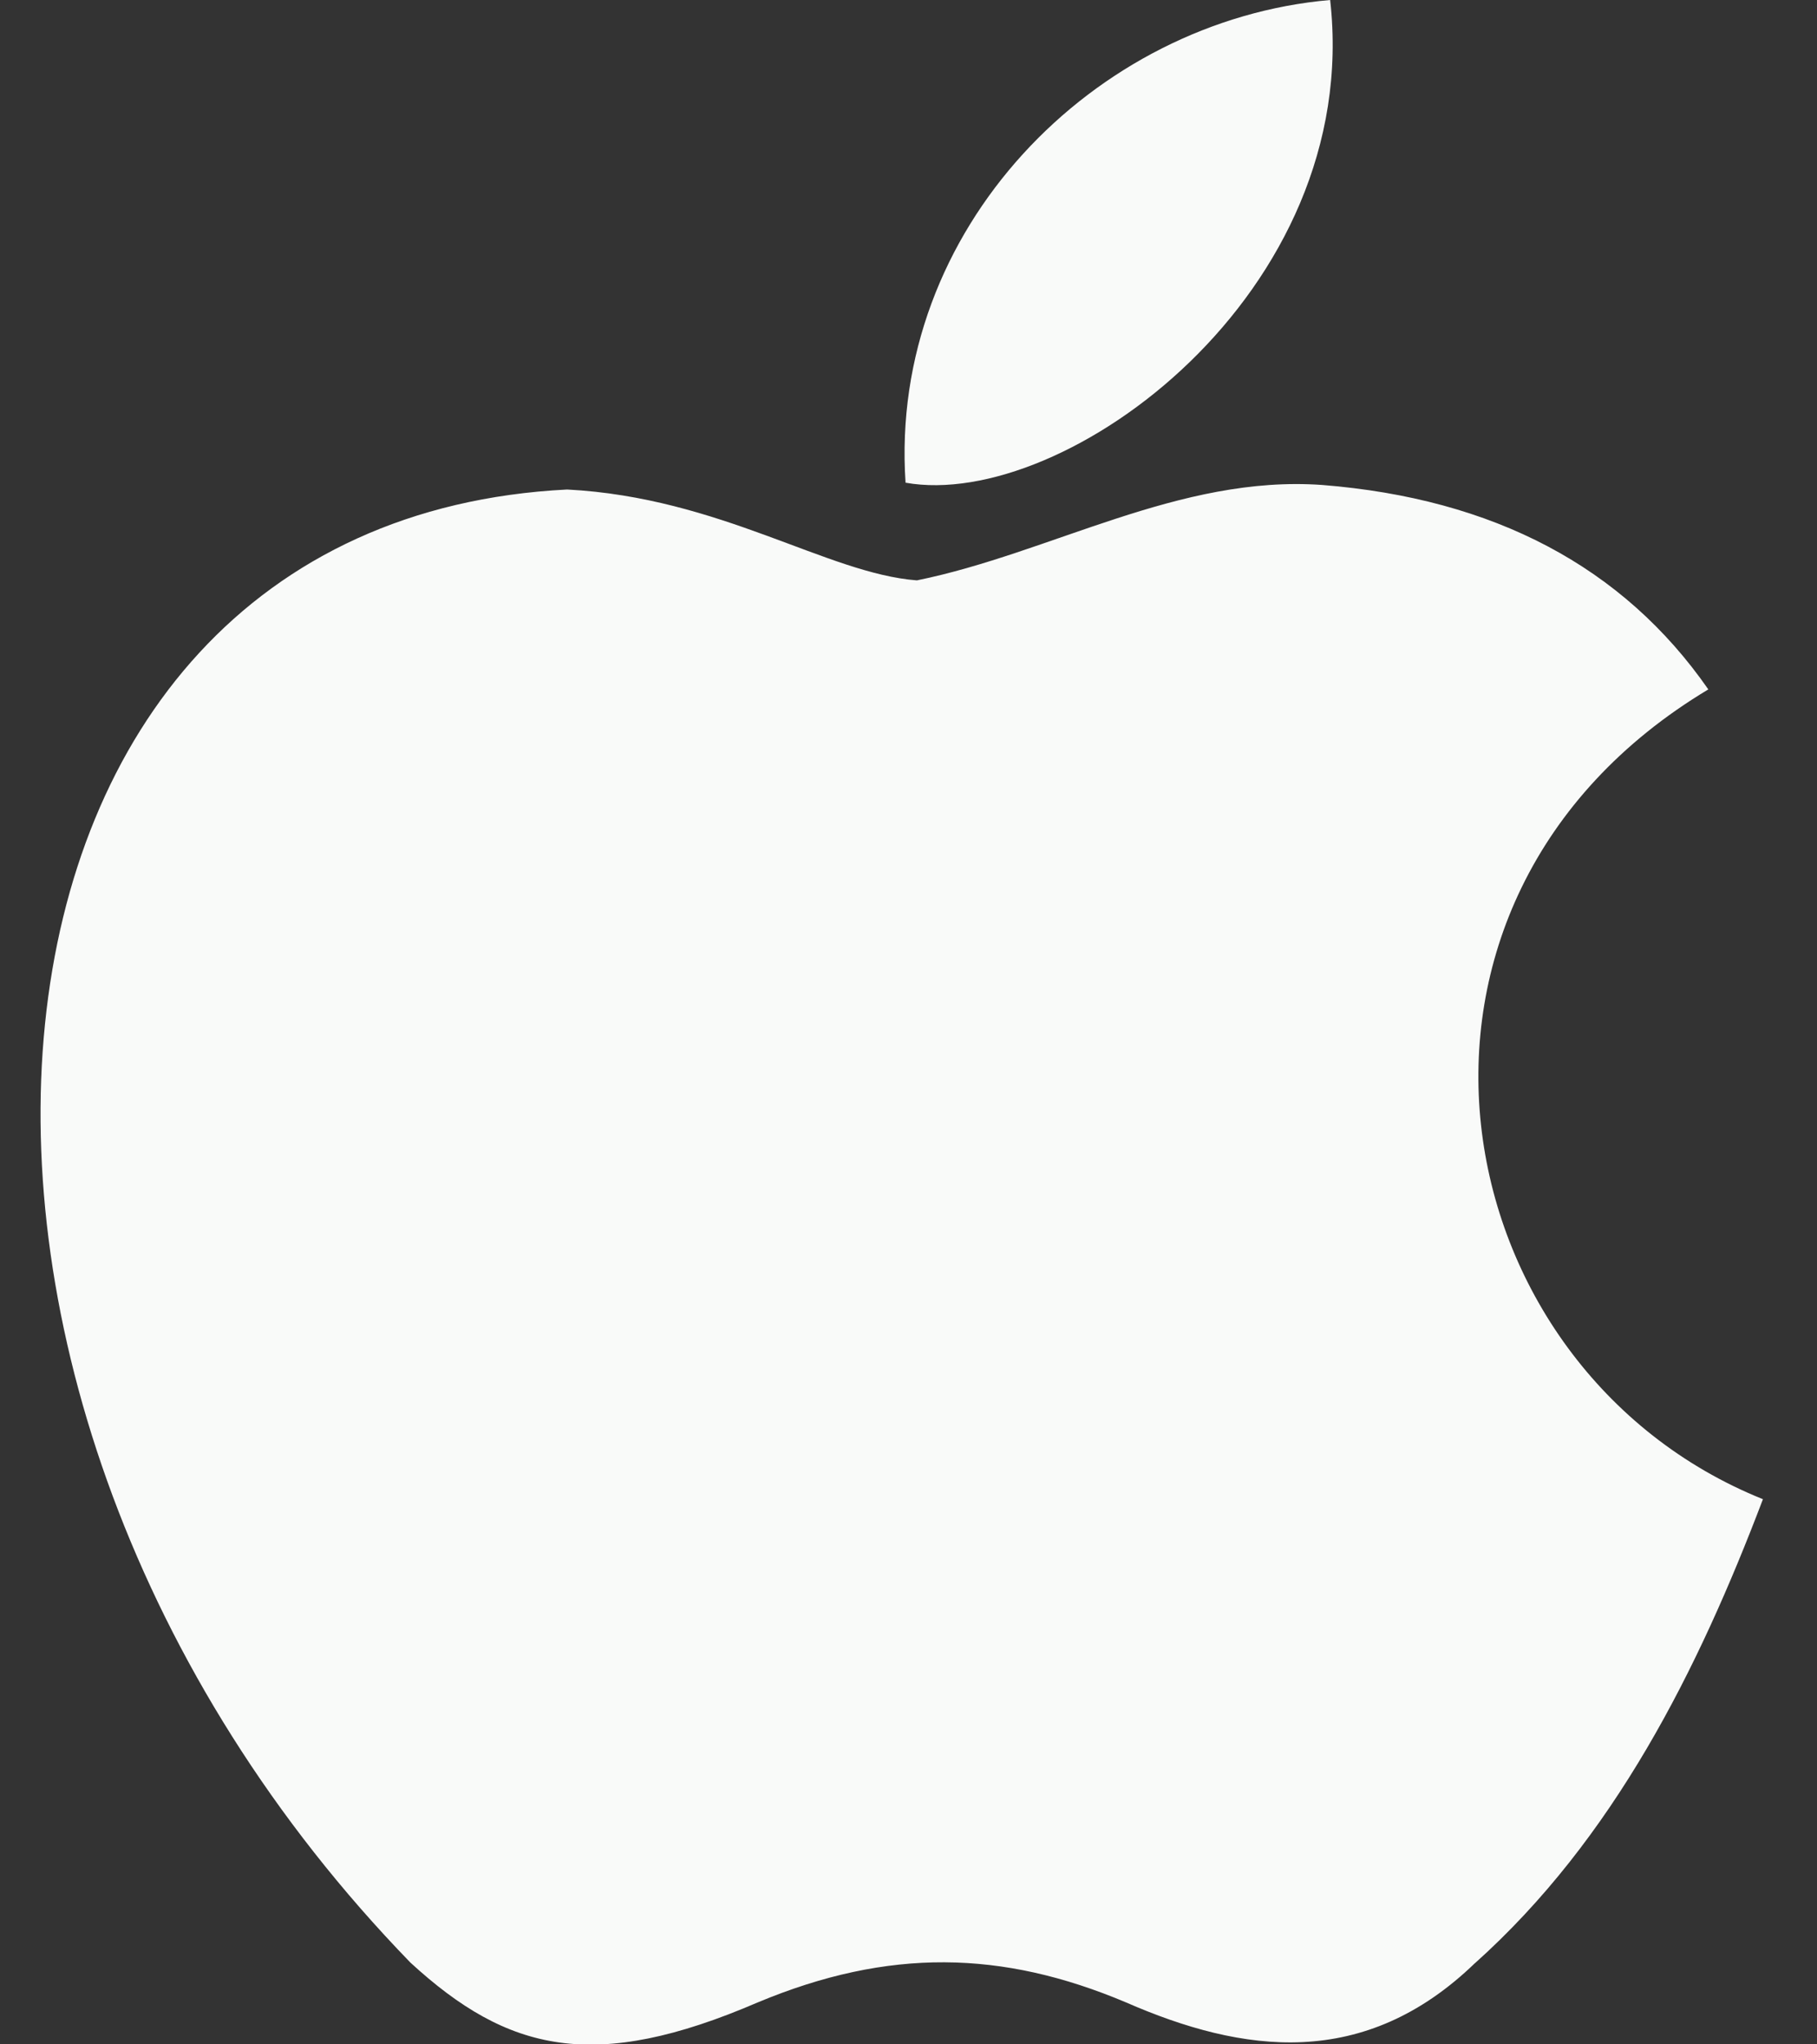 <svg width="16" height="18" viewBox="0 0 16 18" fill="none" xmlns="http://www.w3.org/2000/svg">
<rect x="0" y="0" width="16" height="18" fill="#333333" stroke="none"/>
<path d="M12.993 17.28C12.014 18.23 10.944 18.08 9.914 17.63C8.824 17.17 7.824 17.15 6.674 17.63C5.234 18.25 4.474 18.07 3.614 17.28C-1.266 12.25 -0.546 4.59 4.994 4.31C6.344 4.38 7.284 5.05 8.074 5.11C9.254 4.87 10.383 4.18 11.643 4.27C13.153 4.39 14.293 4.99 15.043 6.07C11.924 7.94 12.664 12.05 15.524 13.2C14.954 14.7 14.213 16.19 12.983 17.29L12.993 17.28ZM7.974 4.25C7.824 2.02 9.634 0.18 11.713 0C12.004 2.58 9.374 4.5 7.974 4.25Z" fill="#F9FAF9"/>
</svg>
